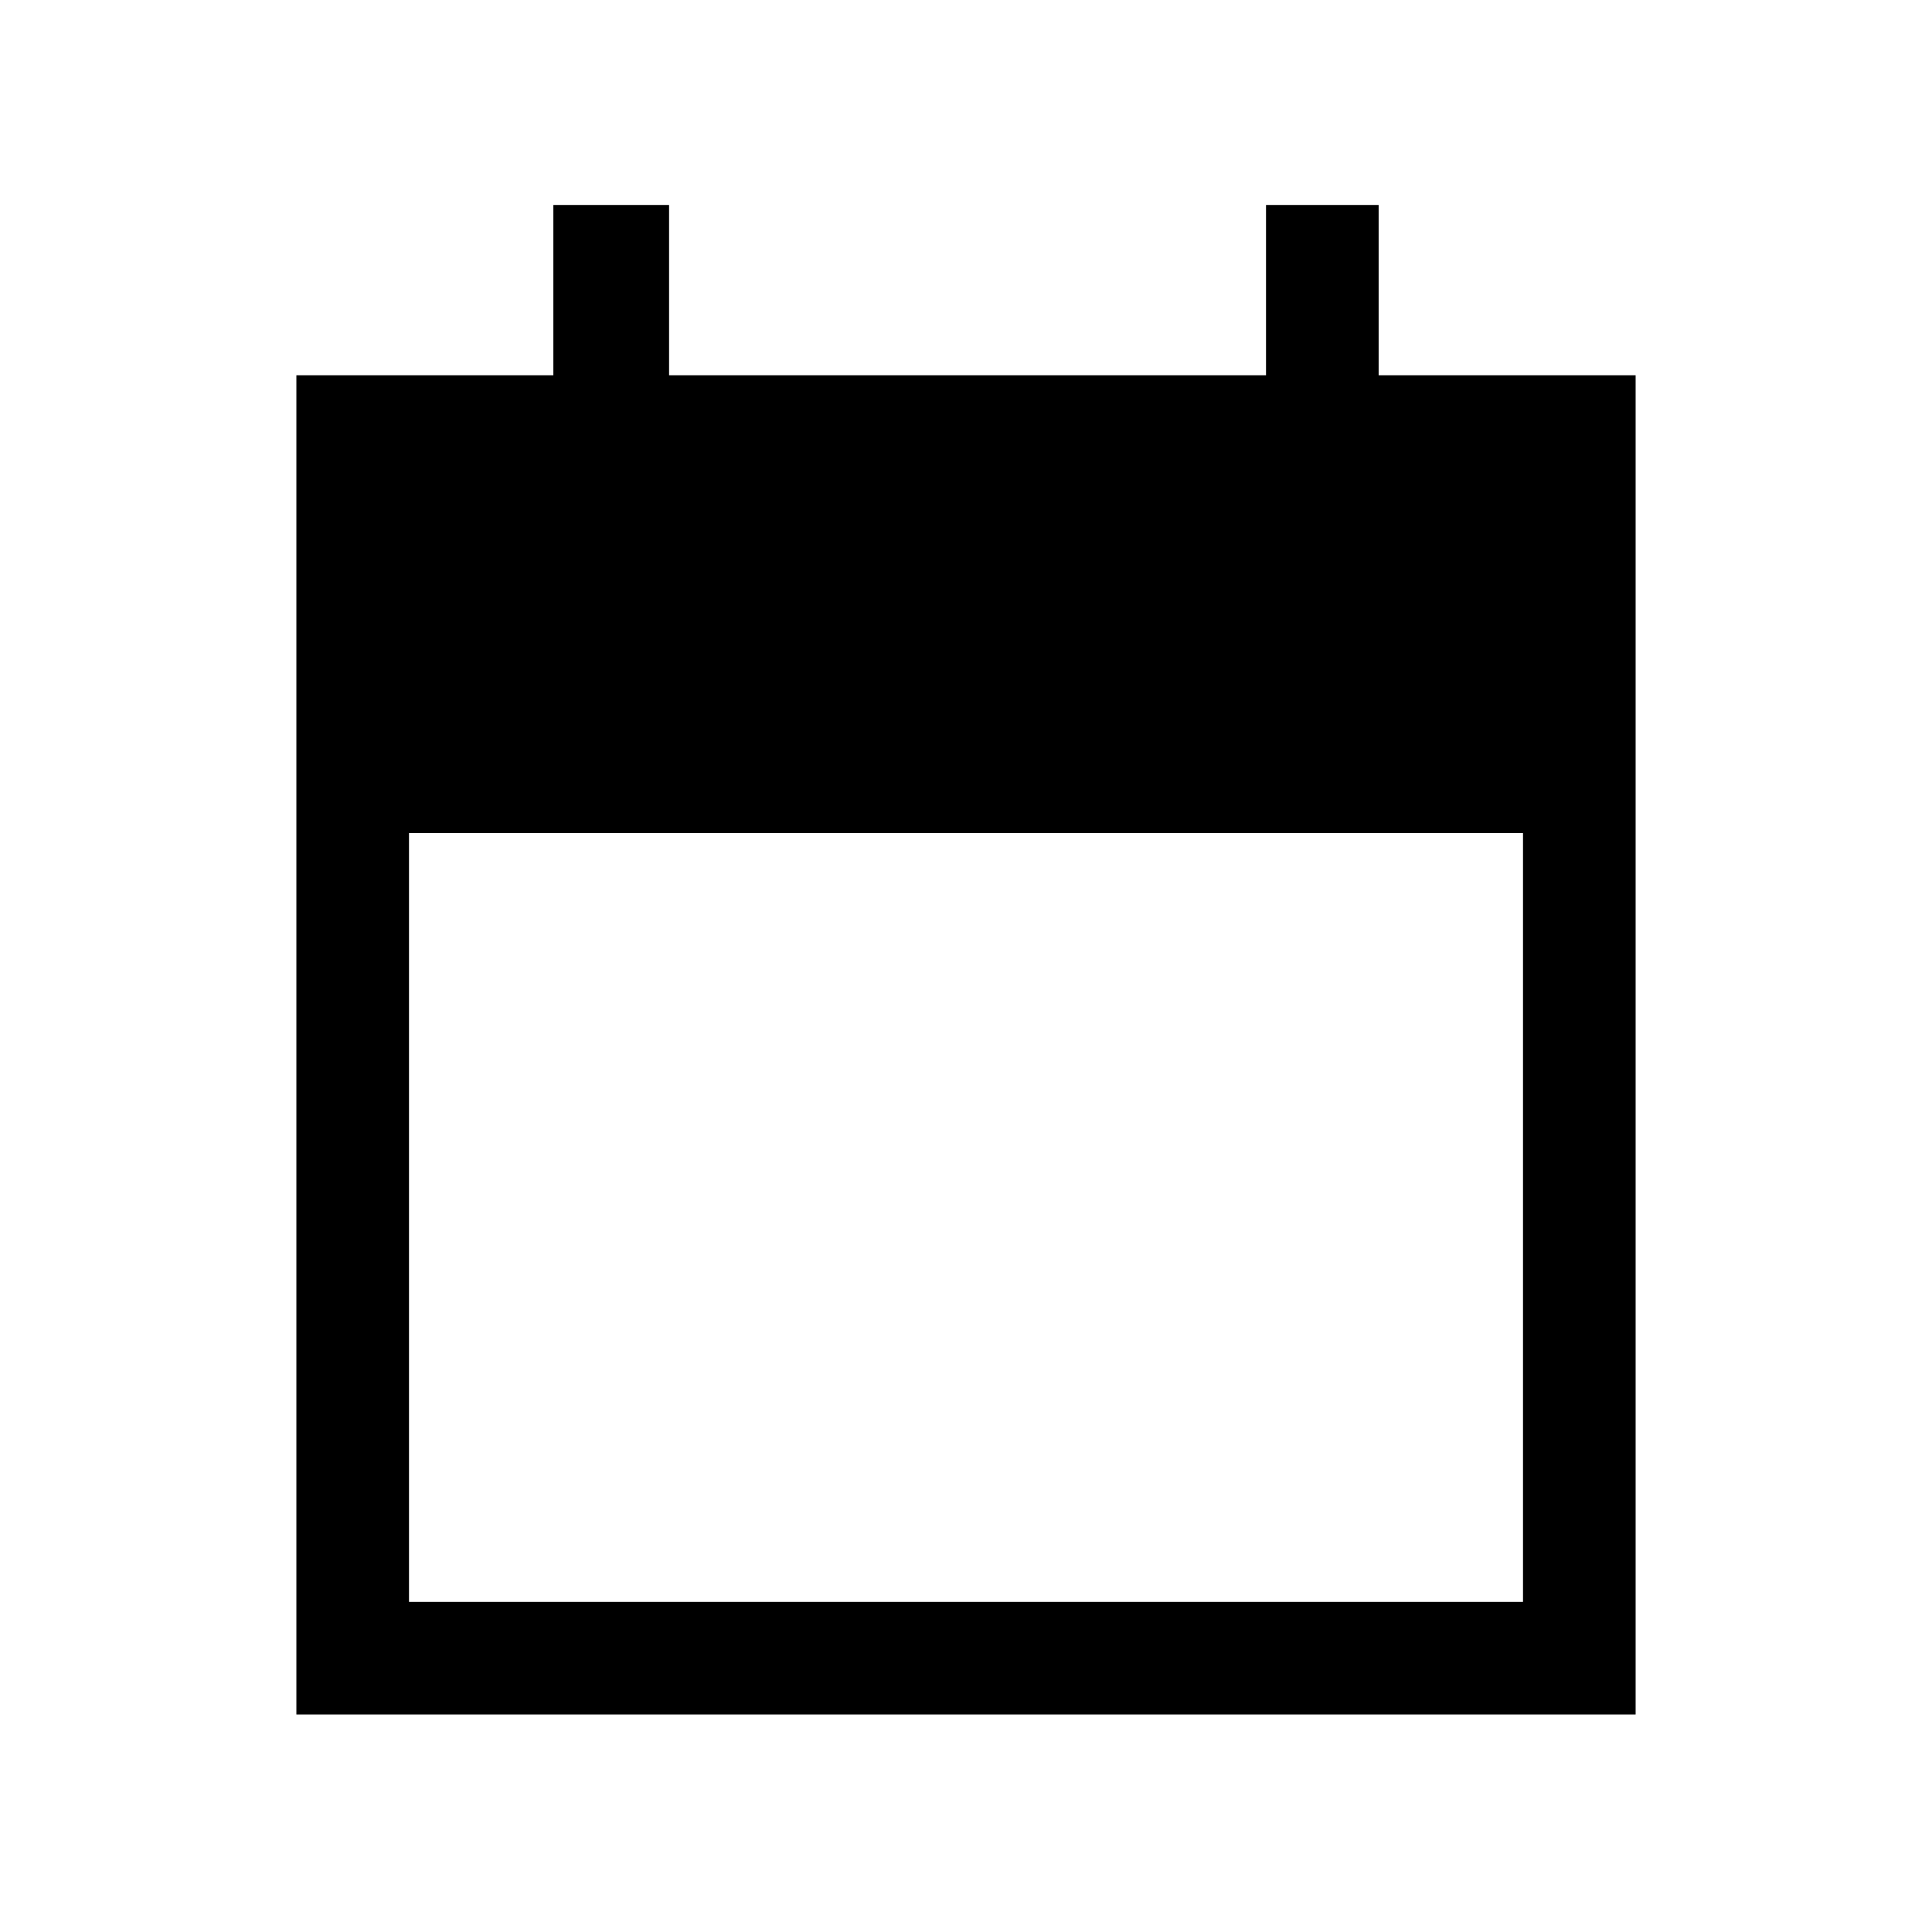 <svg xmlns="http://www.w3.org/2000/svg" height="24" viewBox="0 -960 960 960" width="24"><path d="M147.27-108.08v-665.46h127.69v-84.61h57.5v84.61h296.62v-84.61h55.96v84.61h127.69v665.46H147.27Zm55.96-55.96h553.54v-382.04H203.23v382.04Z"/></svg>